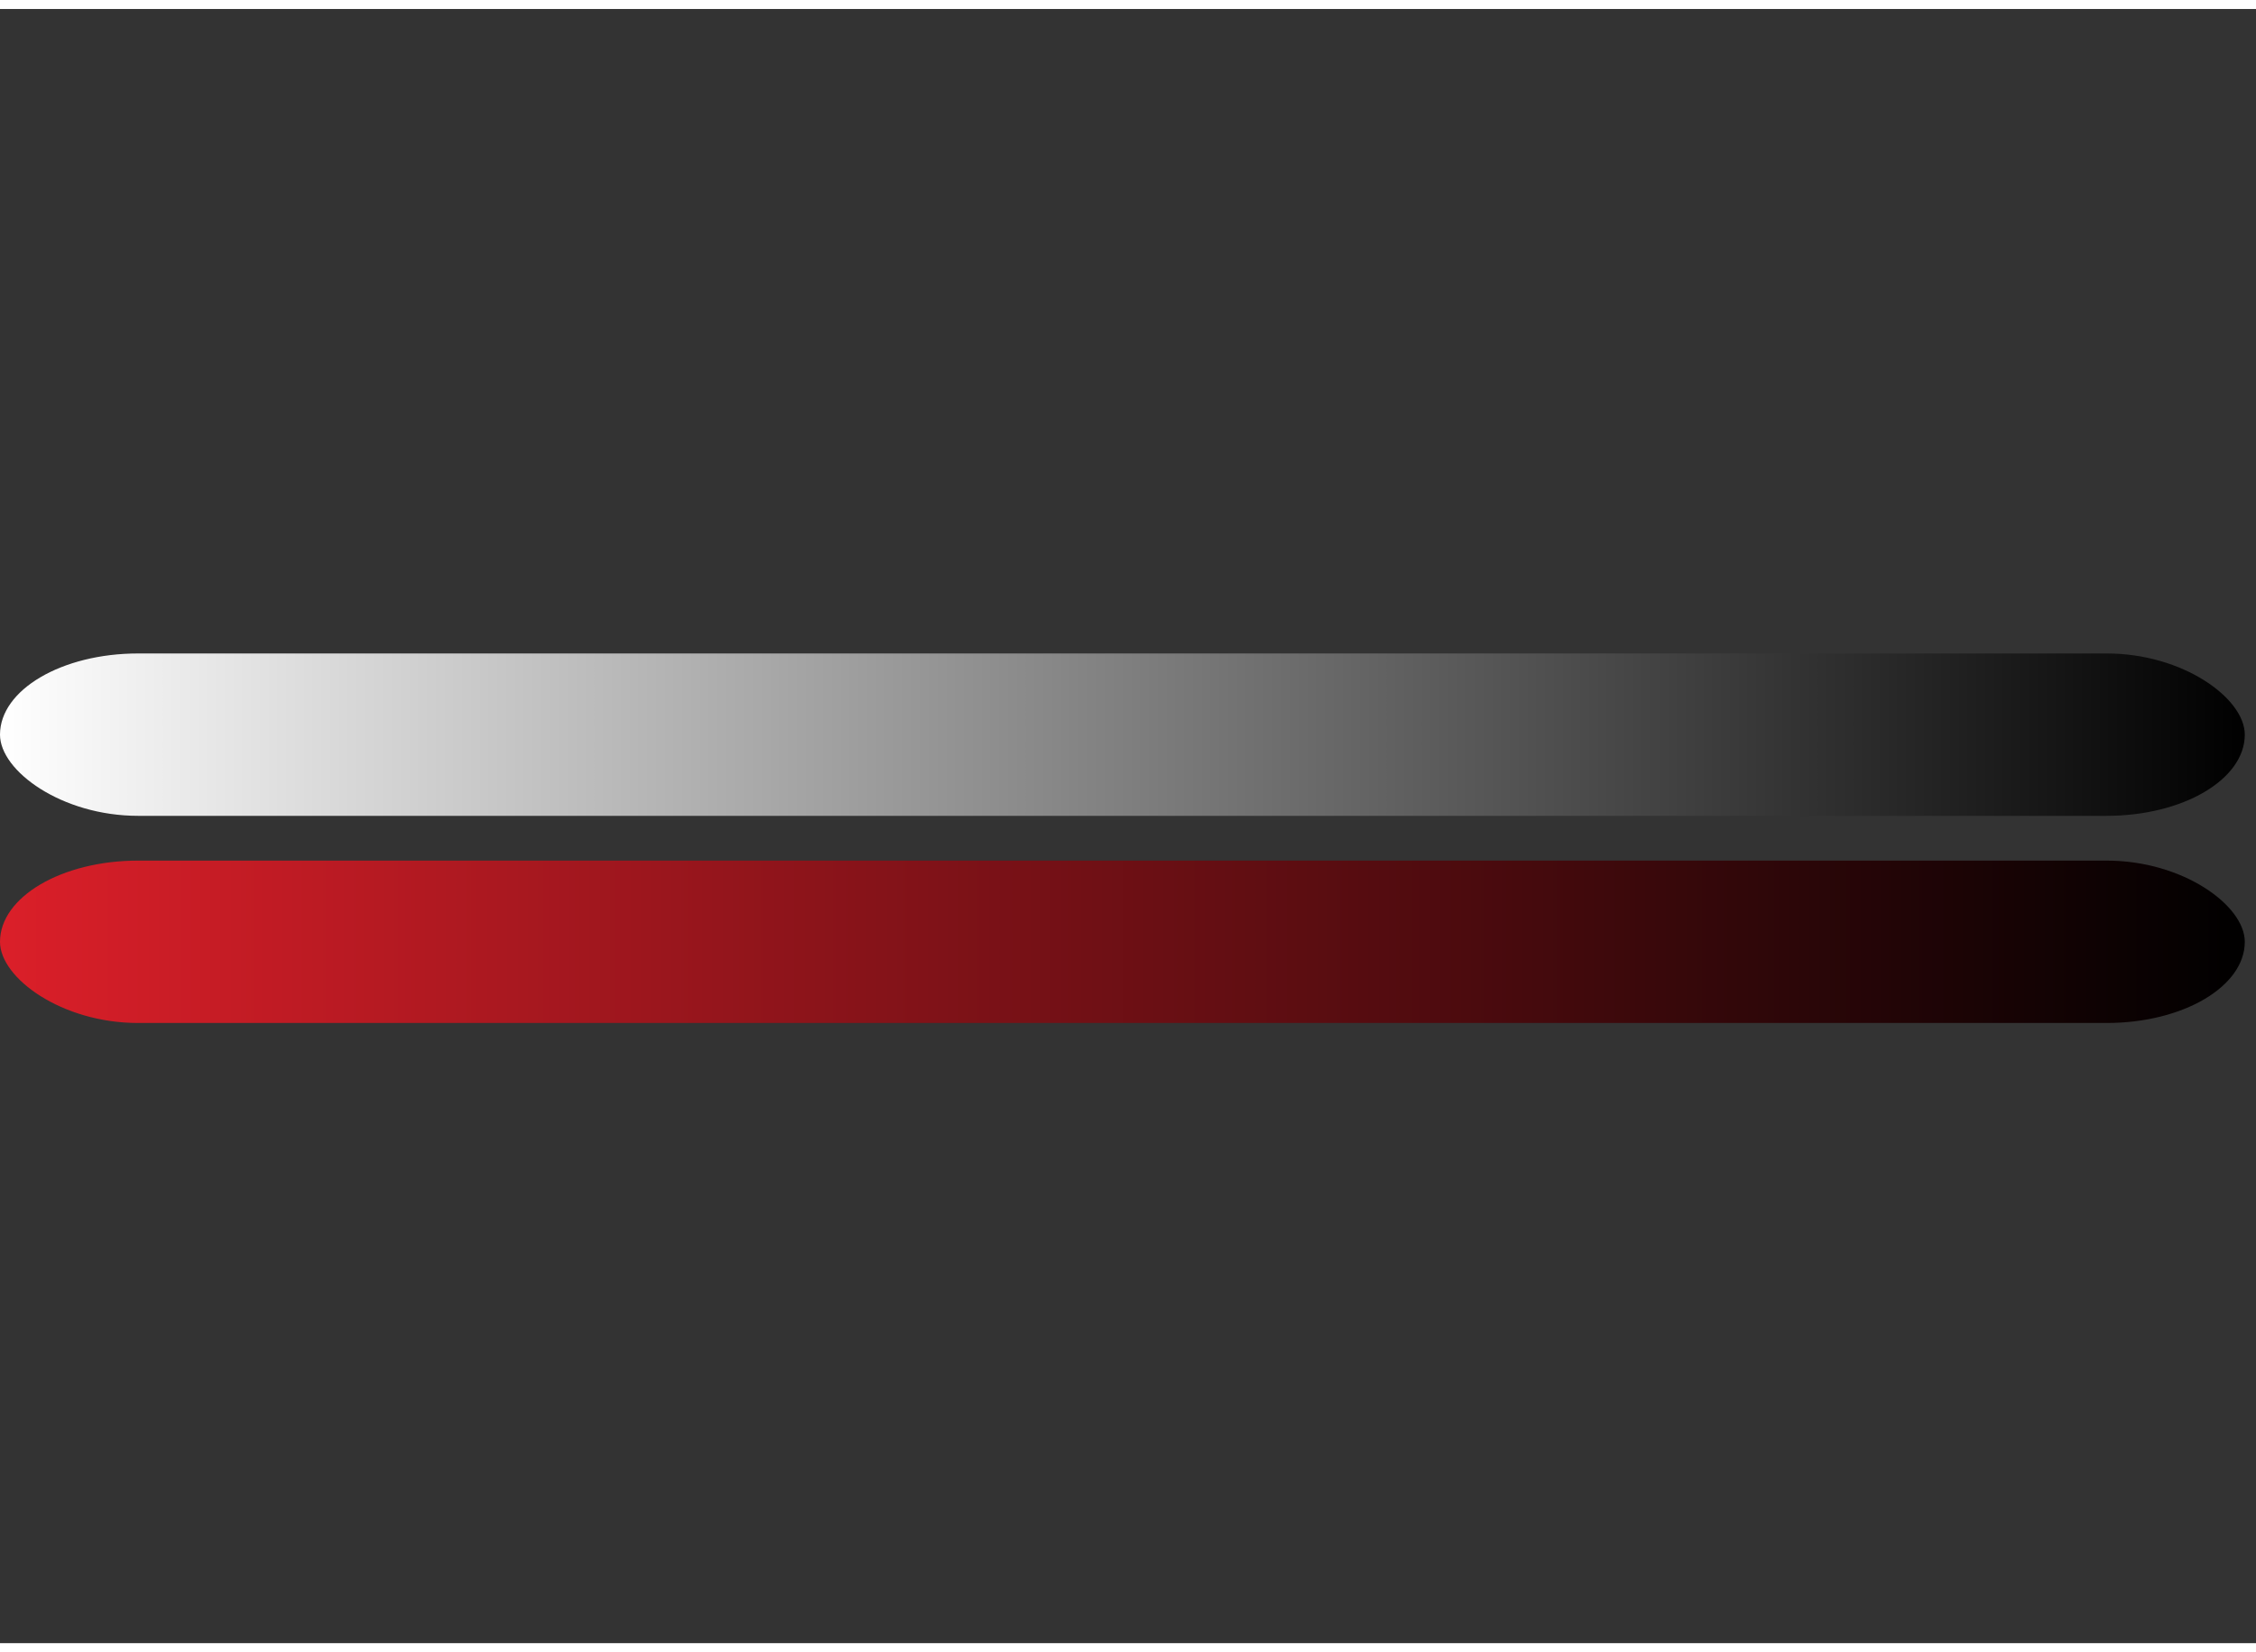

<!-- Creator: CorelDRAW X8 -->
<svg xmlns="http://www.w3.org/2000/svg" xml:space="preserve" width="34.131mm" height="25mm" version="1.1" shape-rendering="geometricPrecision" text-rendering="geometricPrecision" image-rendering="optimizeQuality" fill-rule="evenodd" clip-rule="evenodd"
viewBox="0 0 98 71"
 xmlns:xlink="http://www.w3.org/1999/xlink">
 <rect x="0" y="0" width="98" height="71" fill="#333333" stroke="none"/>
 <defs>
    <linearGradient id="id0" gradientUnits="userSpaceOnUse" x1="-0" y1="31.395" x2="97.513" y2="31.395">
     <stop offset="0" stop-opacity="1" stop-color="white"/>
     <stop offset="1" stop-opacity="1" stop-color="black"/>
    </linearGradient>
    <linearGradient id="id1" gradientUnits="userSpaceOnUse" x1="-0" y1="40.03" x2="97.513" y2="40.03">
     <stop offset="0" stop-opacity="1" stop-color="#DB1F29"/>
     <stop offset="1" stop-opacity="1" stop-color="black"/>
    </linearGradient>
 </defs>
 <g id="Katman_x0020_1">
  <g id="_2187318454752">
   <rect fill="url(#id0)" y="28" width="97.513" height="7.055" rx="6" ry="6"/>
   <rect fill="url(#id1)" y="37" width="97.513" height="7.055" rx="6" ry="6"/>
  </g>
  <rect fill="none" width="97.513" height="71.425"/>
 </g>
</svg>
